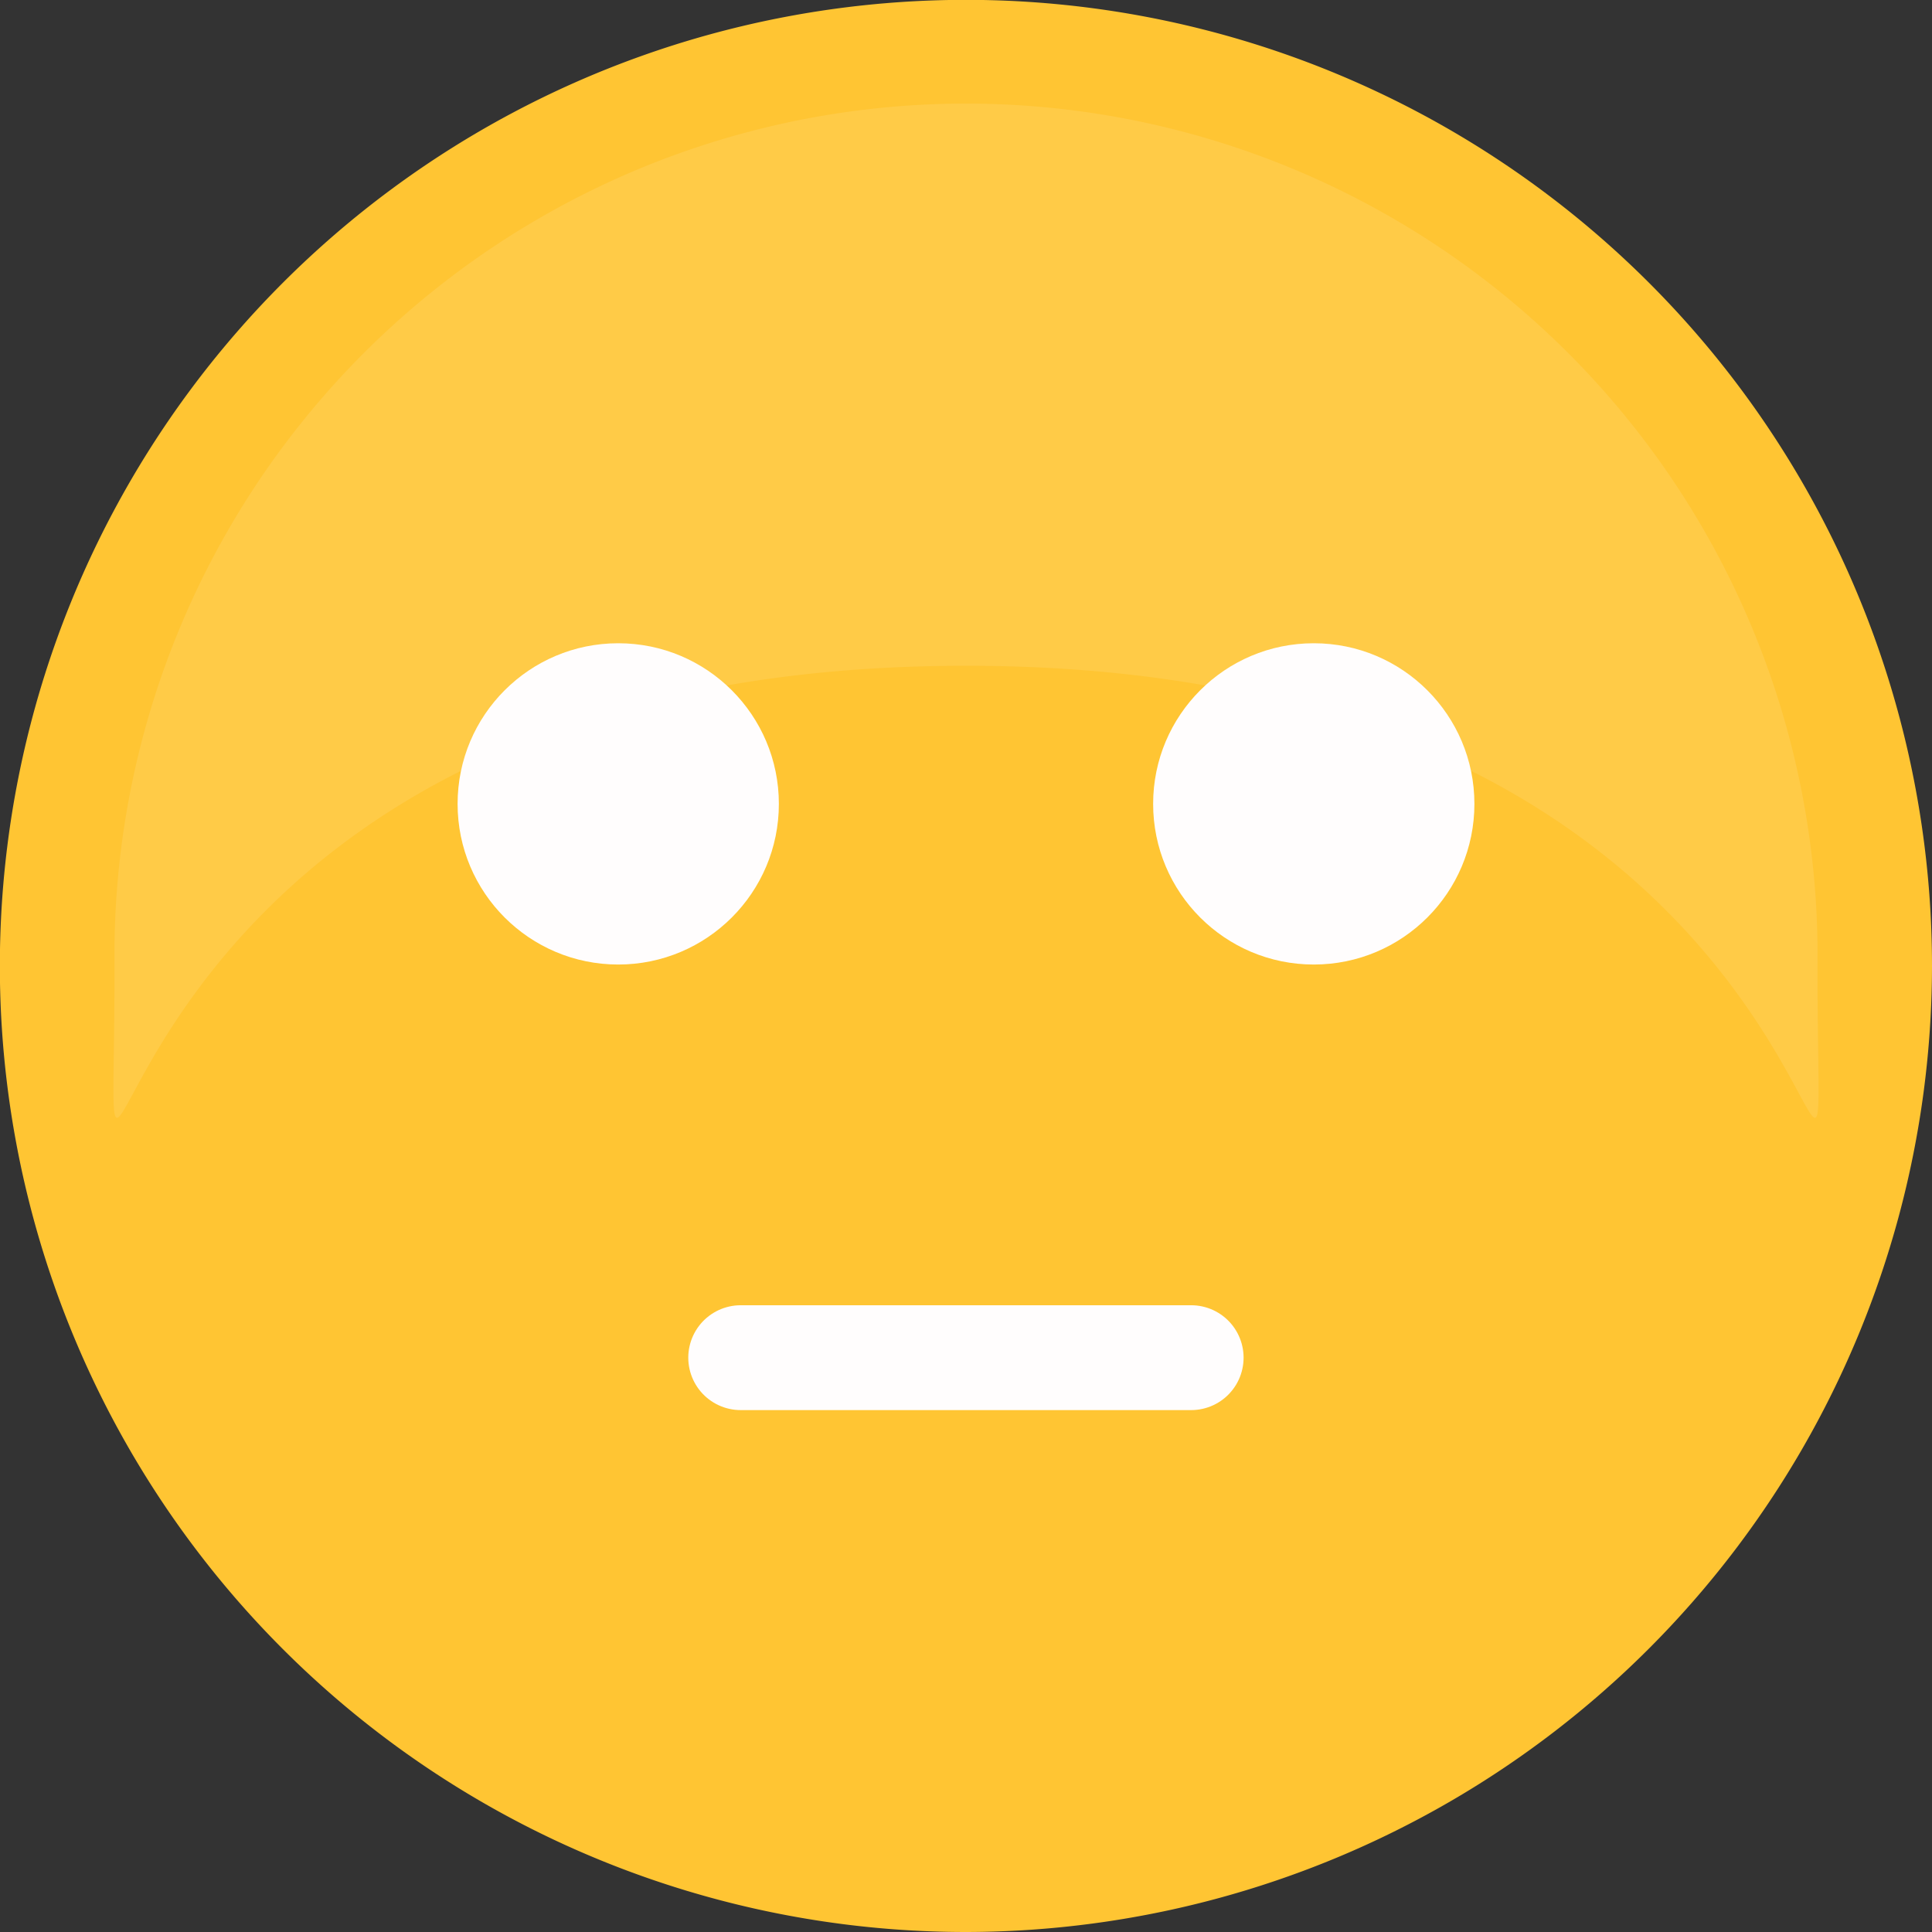 <svg id="Capa_1" data-name="Capa 1" xmlns="http://www.w3.org/2000/svg" width="13.819" height="13.819" viewBox="0 0 13.819 13.819">
  <rect x="0" y="0" width="13.819" height="13.819" fill="#333333" stroke="none"/>
  <defs>
    <style>
      .cls-1 {
        fill: #ffc533;
      }

      .cls-2 {
        opacity: 0.1;
      }

      .cls-3 {
        fill: #fff;
      }

      .cls-4 {
        fill: #fffdfd;
      }

      .cls-5 {
        fill: none;
        stroke: #fffdfd;
        stroke-linecap: round;
        stroke-linejoin: round;
        stroke-width: 0.75px;
      }
    </style>
  </defs>
  <title>Normal</title>
  <g>
    <path class="cls-1" d="M6.91,13.819A6.91,6.91,0,1,1,13.819,6.91,6.917,6.917,0,0,1,6.91,13.819Z"/>
    <g class="cls-2">
      <path class="cls-3" d="M6.91,4.762C.343,4.762.819,10.268.819,6.91A6.091,6.091,0,1,1,13,6.91C13,10.268,13.476,4.762,6.91,4.762Z"/>
    </g>
    <g>
      <circle class="cls-4" cx="4.422" cy="5.75" r="1.149"/>
      <circle class="cls-4" cx="9.397" cy="5.75" r="1.149"/>
    </g>
    <line class="cls-5" x1="5.298" y1="9.711" x2="8.52" y2="9.711"/>
  </g>
</svg>
